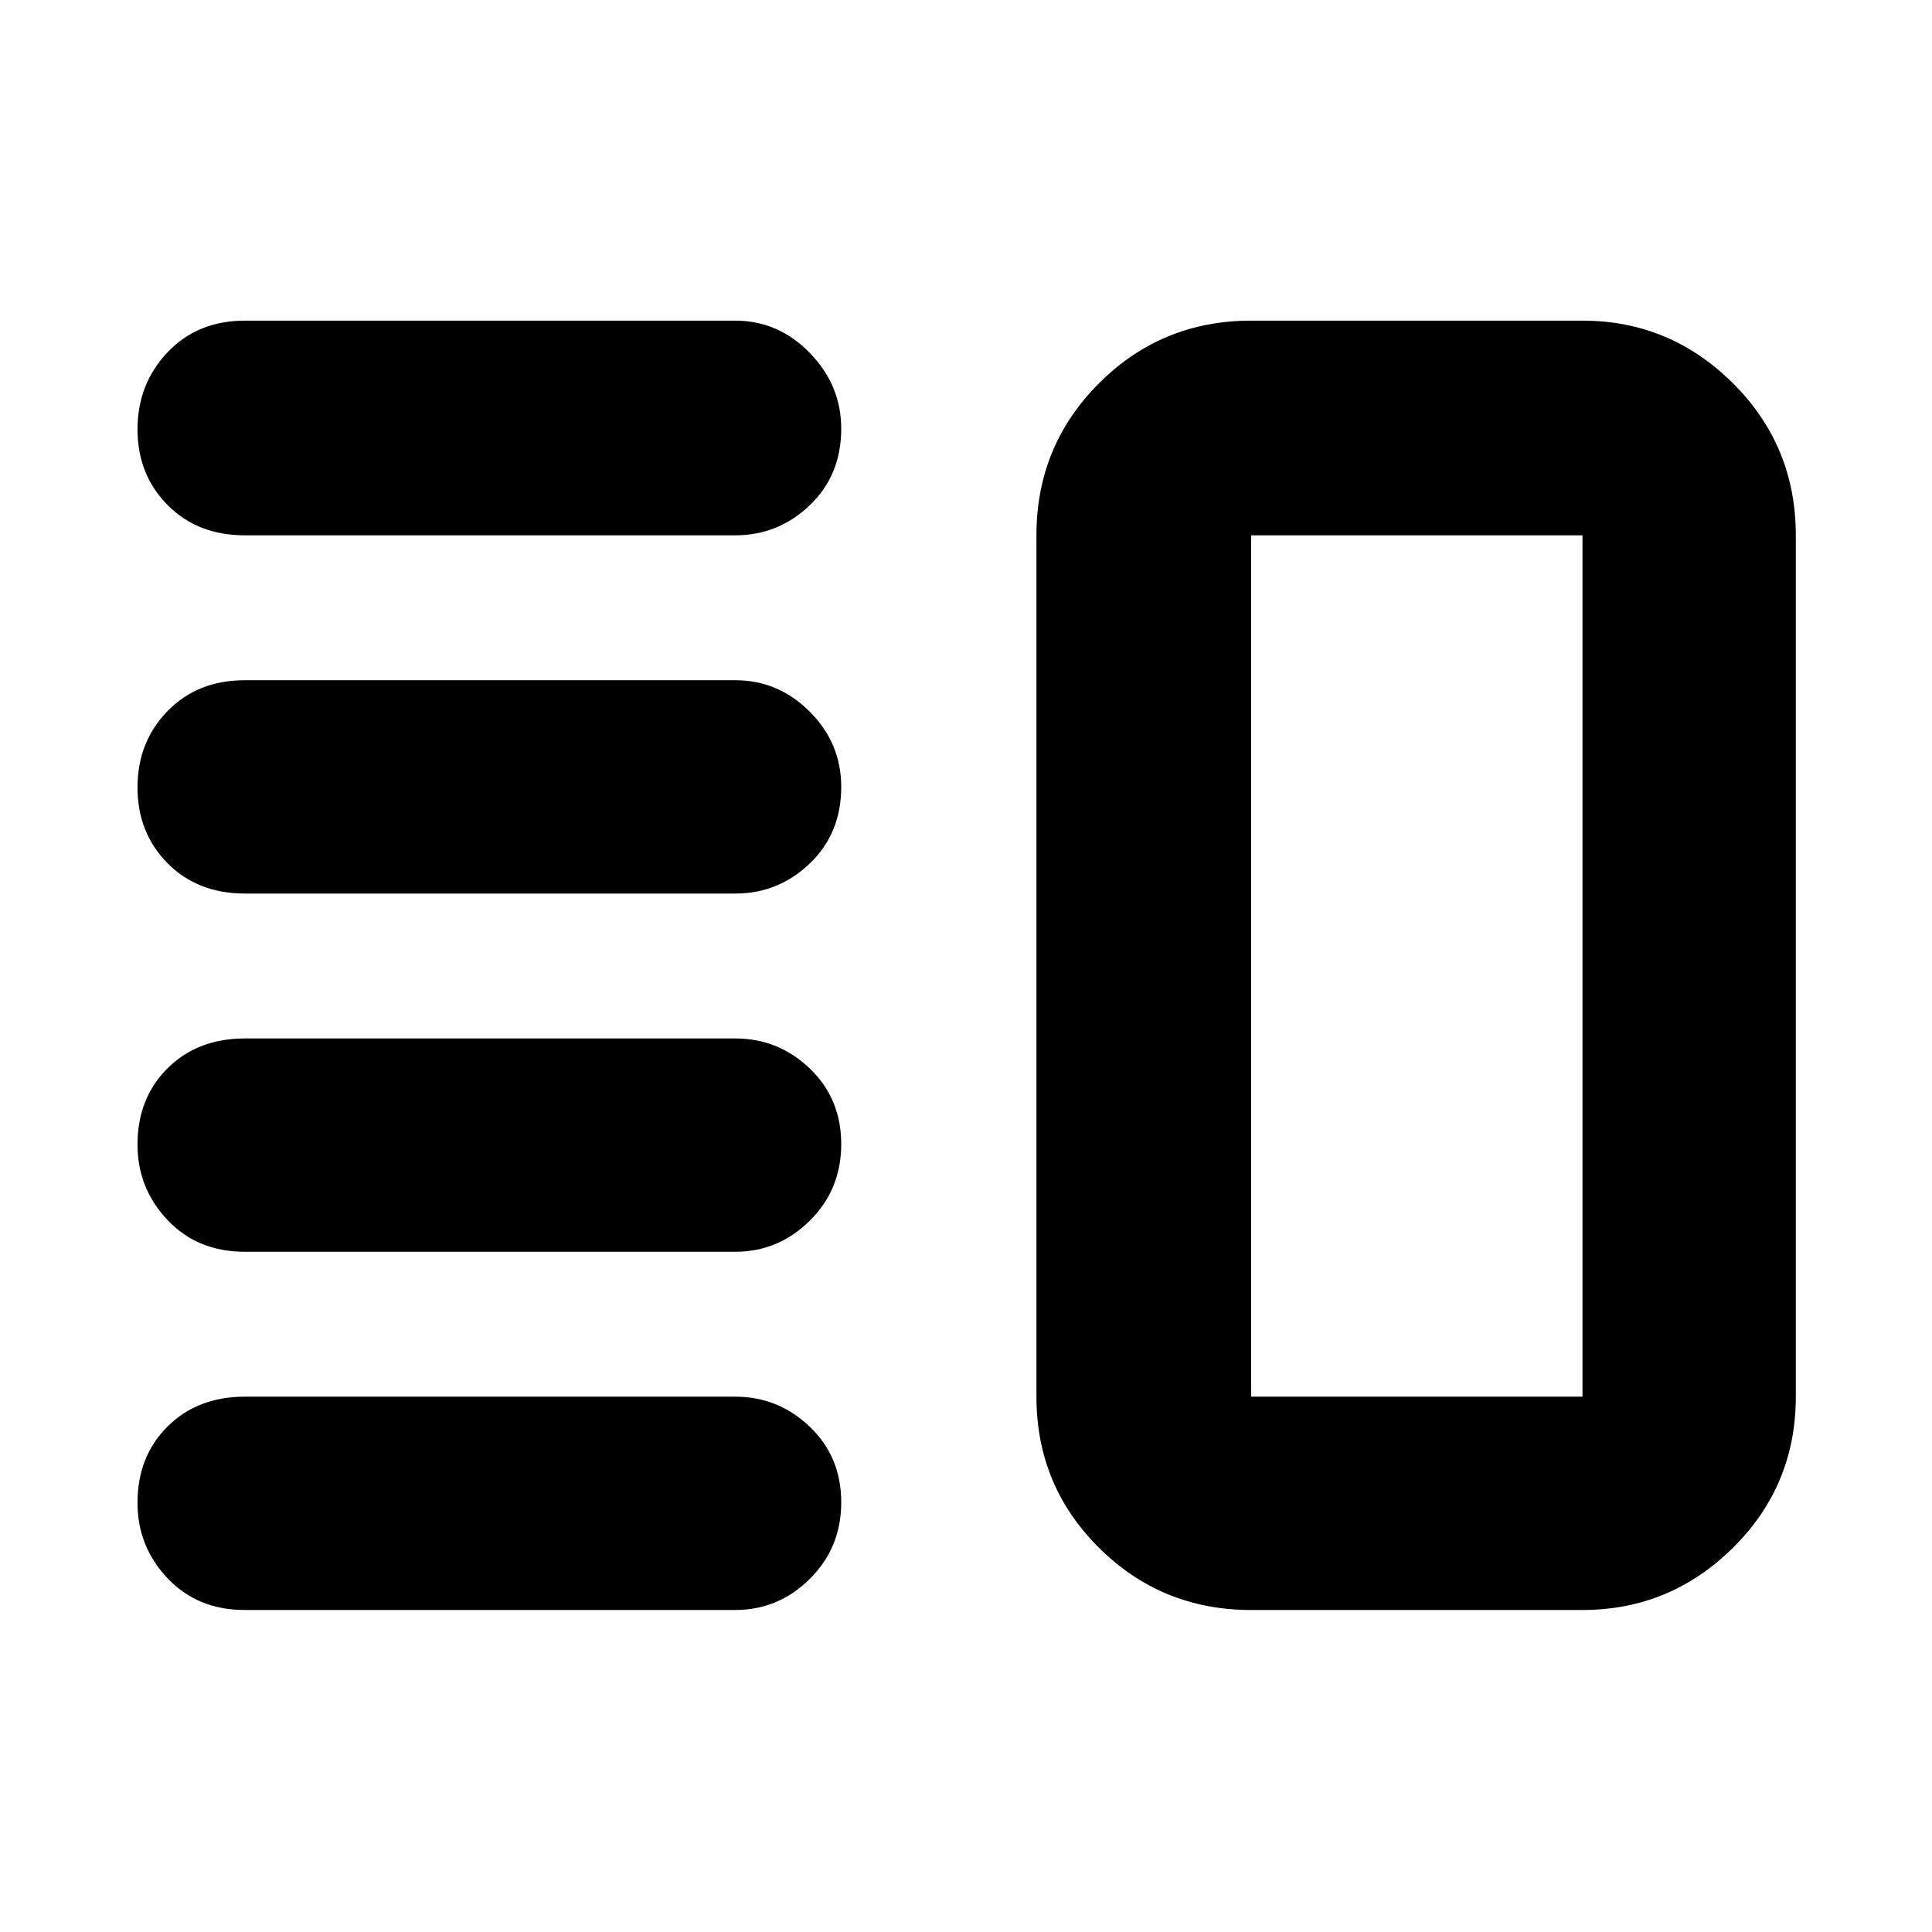 <svg xmlns="http://www.w3.org/2000/svg" height="40" viewBox="0 -960 960 960" width="40"><path d="M121.67-338q-23.5 0-38.42-15.77-14.92-15.78-14.92-37.47 0-23.09 14.92-37.93Q98.17-444 121.67-444h243.66q21.45 0 37.06 14.95Q418-414.1 418-391.51q0 22.6-15.61 38.05Q386.78-338 365.33-338H121.67Zm0 178q-23.5 0-38.42-15.77-14.92-15.78-14.92-37.47 0-23.09 14.92-37.93Q98.17-266 121.67-266h243.66q21.45 0 37.06 14.95Q418-236.1 418-213.51q0 22.6-15.61 38.05Q386.78-160 365.33-160H121.67Zm0-356q-23.5 0-38.42-15.07-14.92-15.08-14.92-37.67 0-22.59 14.92-37.93Q98.17-622 121.67-622h243.66q21.45 0 37.06 15.65Q418-590.7 418-569.01q0 23.1-15.61 38.05Q386.78-516 365.33-516H121.67Zm0-178q-23.5 0-38.42-15.07-14.92-15.08-14.92-37.61 0-22.54 14.92-38.26 14.92-15.73 38.42-15.73h243.66q21.45 0 37.06 16.05Q418-768.58 418-746.95q0 23.04-15.61 37.99Q386.78-694 365.33-694H121.67Zm500 534q-44.48 0-75.57-30.9Q515-221.8 515-266v-428q0-44.47 31.1-75.57 31.09-31.1 75.57-31.1h164.66q43.5 0 74.75 31.1T892.33-694v428q0 44.2-31.25 75.1-31.25 30.9-74.75 30.9H621.67Zm0-106h164.66v-428H621.67v428Zm83.66-214Z"/></svg>